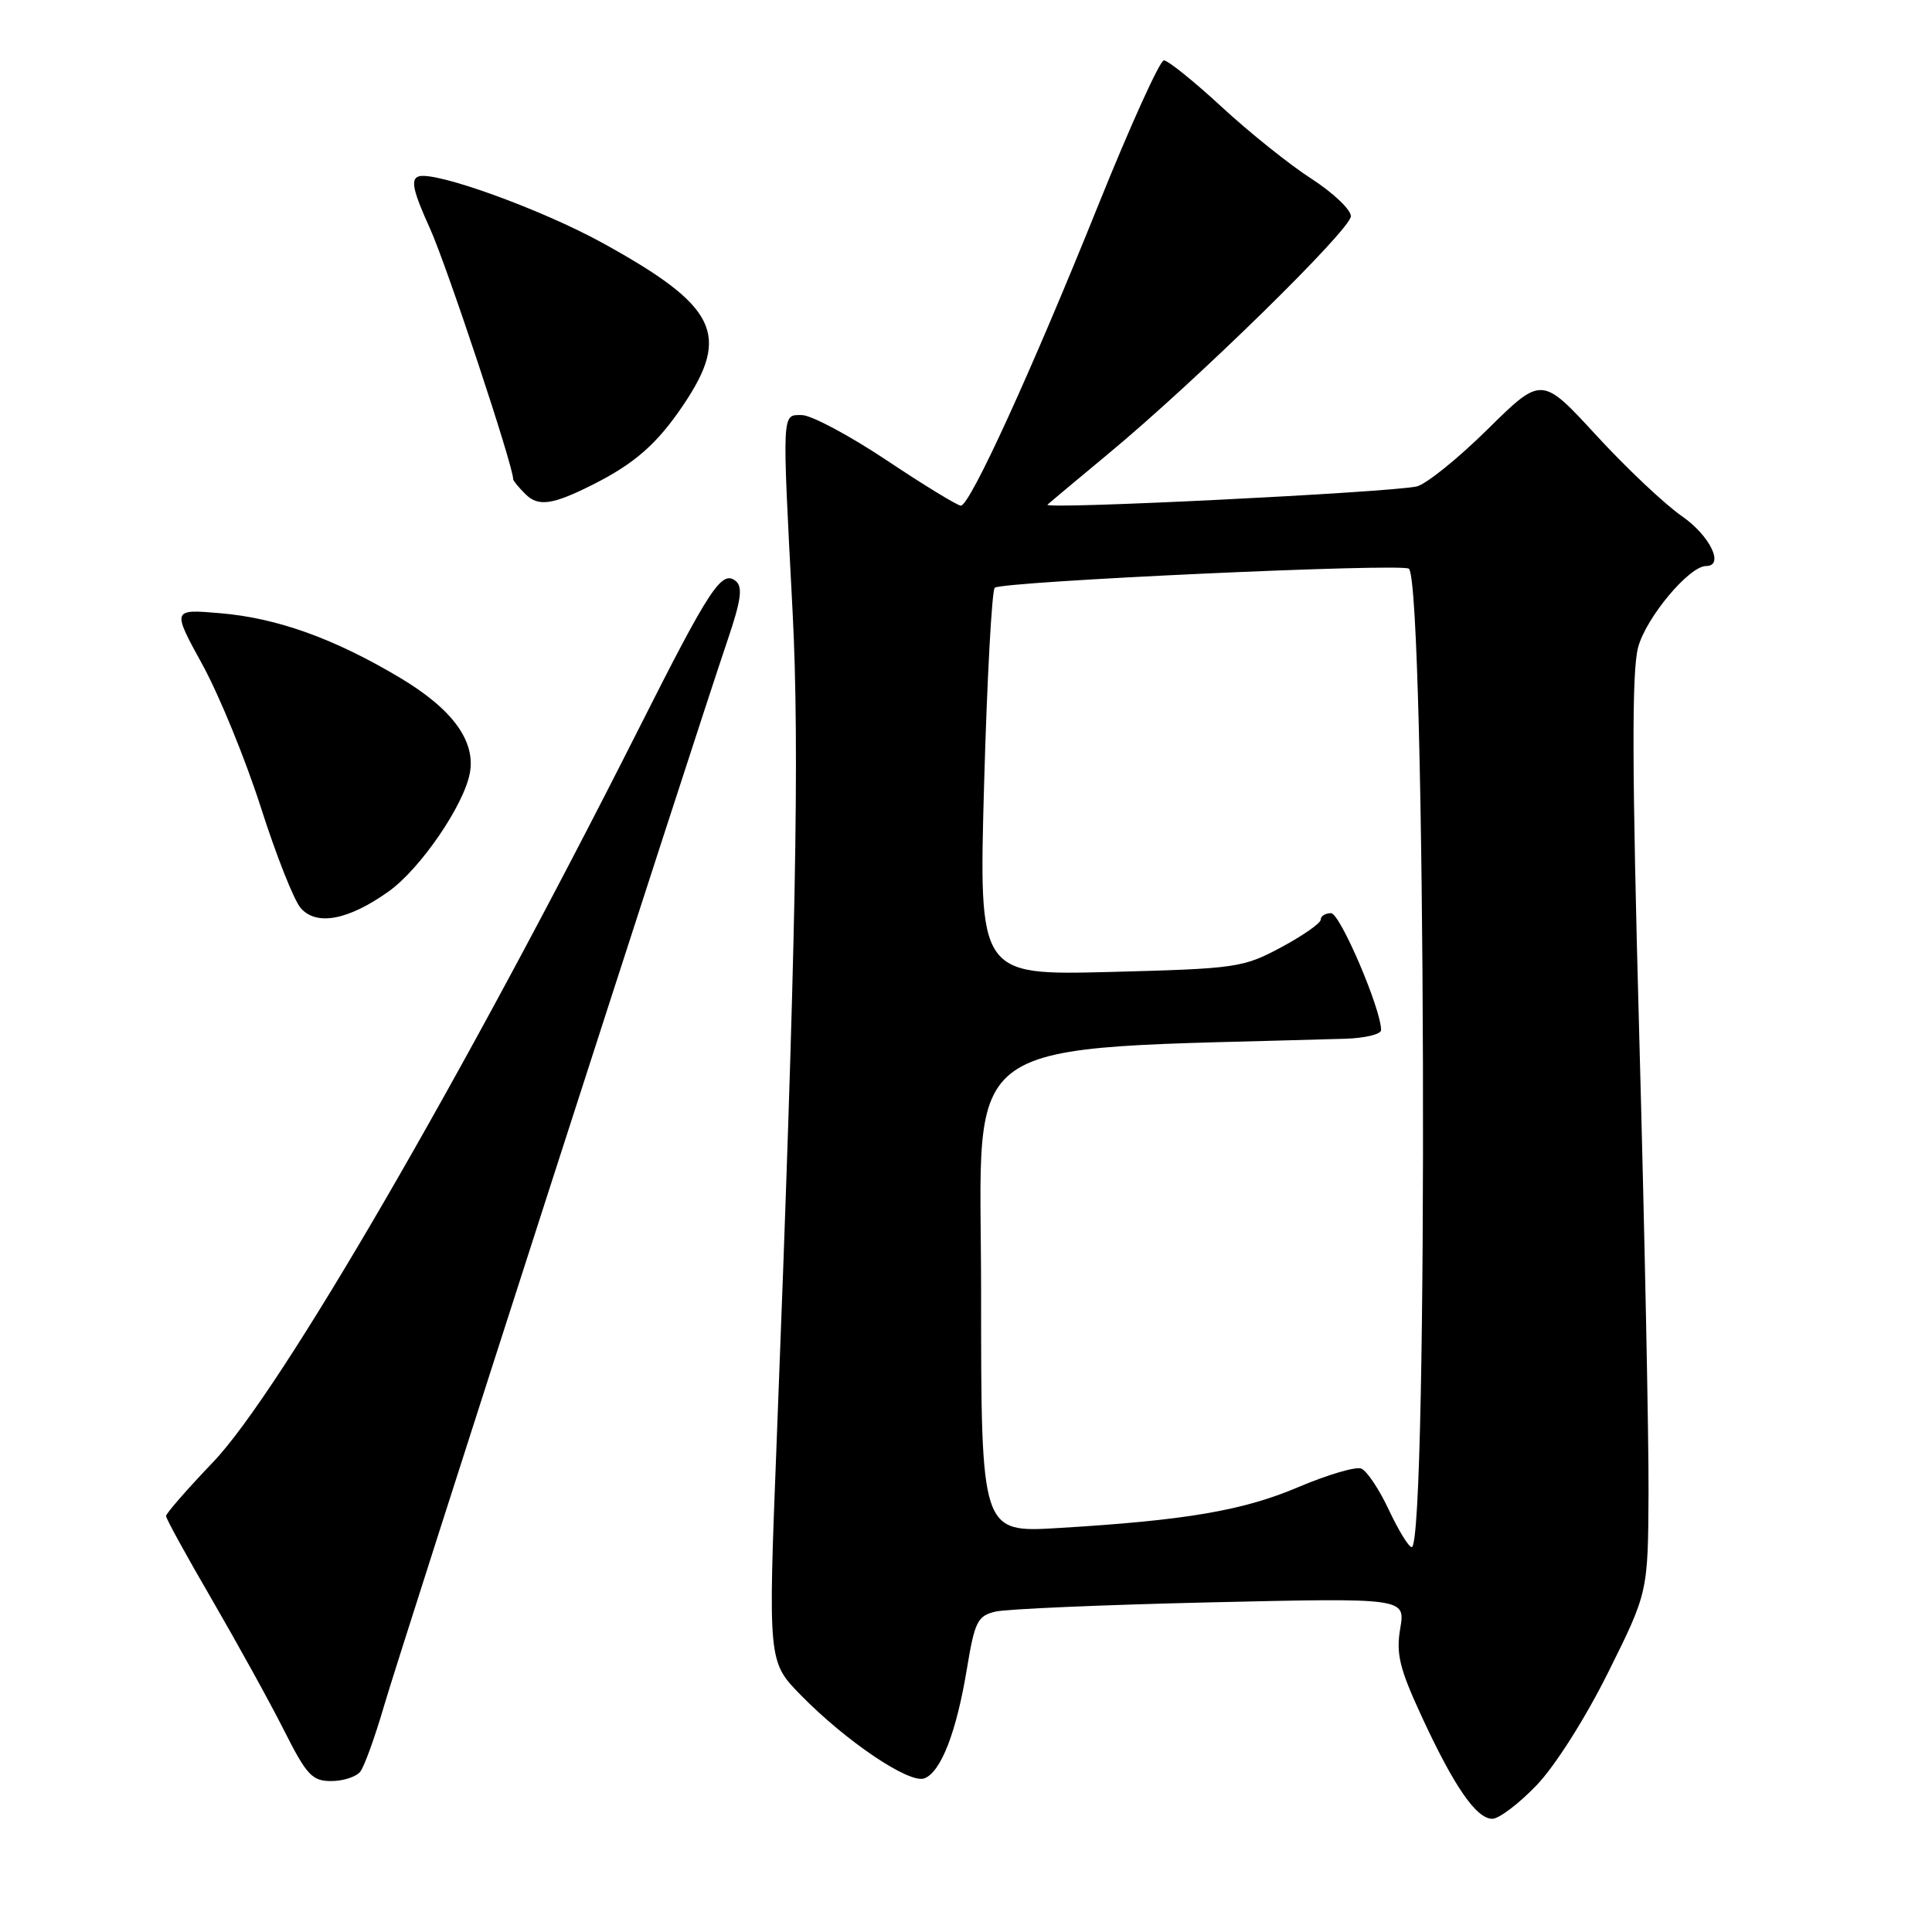 <?xml version="1.0" encoding="UTF-8" standalone="no"?>
<!DOCTYPE svg PUBLIC "-//W3C//DTD SVG 1.1//EN" "http://www.w3.org/Graphics/SVG/1.1/DTD/svg11.dtd" >
<svg xmlns="http://www.w3.org/2000/svg" xmlns:xlink="http://www.w3.org/1999/xlink" version="1.1" viewBox="0 0 256 256">
 <g >
 <path fill="currentColor"
d=" M 203.61 236.55 C 206.08 233.97 210.08 227.65 213.12 221.54 C 218.37 210.98 218.37 210.98 218.44 197.74 C 218.47 190.46 217.92 163.24 217.21 137.25 C 216.24 101.72 216.21 88.95 217.06 85.77 C 218.12 81.82 223.83 75.00 226.07 75.00 C 228.53 75.00 226.58 70.98 222.88 68.41 C 220.61 66.84 215.50 62.02 211.52 57.69 C 204.28 49.82 204.28 49.82 197.10 56.90 C 193.15 60.80 188.93 64.19 187.71 64.46 C 183.88 65.27 138.06 67.54 138.80 66.87 C 139.18 66.52 142.82 63.48 146.89 60.10 C 158.54 50.44 179.00 30.39 179.00 28.65 C 179.00 27.77 176.64 25.54 173.75 23.67 C 170.86 21.81 165.51 17.52 161.85 14.14 C 158.19 10.76 154.76 8.00 154.22 8.00 C 153.69 8.00 149.76 16.66 145.50 27.25 C 136.67 49.19 128.53 67.00 127.32 67.00 C 126.87 67.00 122.45 64.30 117.50 61.00 C 112.55 57.70 107.49 55.00 106.25 55.00 C 103.58 55.00 103.62 54.15 105.02 81.00 C 105.97 99.30 105.47 125.27 102.90 191.35 C 101.77 220.19 101.77 220.19 106.14 224.64 C 112.15 230.77 120.51 236.40 122.49 235.64 C 124.68 234.80 126.73 229.53 128.11 221.18 C 129.15 214.88 129.52 214.12 131.88 213.55 C 133.32 213.20 146.14 212.65 160.36 212.32 C 186.22 211.73 186.22 211.73 185.54 215.77 C 184.97 219.15 185.43 221.06 188.37 227.42 C 192.66 236.71 195.62 241.00 197.74 241.00 C 198.62 241.00 201.26 239.00 203.61 236.55 Z  M 47.74 234.75 C 48.28 234.06 49.70 230.12 50.90 226.00 C 53.05 218.62 91.95 97.93 96.43 84.76 C 98.19 79.57 98.44 77.78 97.51 77.01 C 95.65 75.46 94.07 77.86 84.67 96.50 C 61.42 142.60 37.15 184.42 28.25 193.72 C 24.81 197.32 22.00 200.54 22.00 200.88 C 22.00 201.23 24.75 206.23 28.11 212.00 C 31.46 217.78 35.75 225.54 37.62 229.25 C 40.63 235.22 41.36 236.00 43.89 236.00 C 45.47 236.00 47.20 235.44 47.74 234.75 Z  M 51.50 118.12 C 55.67 115.15 61.43 106.77 62.25 102.47 C 63.06 98.22 59.98 93.99 53.09 89.86 C 44.35 84.63 36.72 81.88 29.14 81.25 C 22.79 80.71 22.79 80.71 26.84 88.10 C 29.07 92.17 32.54 100.67 34.57 107.00 C 36.59 113.33 38.96 119.32 39.85 120.33 C 41.95 122.72 46.15 121.93 51.50 118.12 Z  M 78.50 64.24 C 84.11 61.42 87.07 58.82 90.54 53.67 C 96.85 44.30 94.98 40.54 79.87 32.21 C 71.70 27.71 57.52 22.59 55.43 23.39 C 54.39 23.79 54.74 25.35 56.98 30.29 C 59.21 35.22 68.00 61.70 68.00 63.50 C 68.00 63.70 68.72 64.58 69.61 65.46 C 71.31 67.17 73.19 66.91 78.50 64.24 Z  M 184.02 200.05 C 182.75 197.33 181.10 194.87 180.37 194.59 C 179.63 194.31 175.90 195.41 172.06 197.04 C 164.73 200.16 157.15 201.46 140.25 202.47 C 130.00 203.09 130.00 203.09 130.00 171.16 C 130.00 136.22 125.69 139.22 178.24 137.64 C 180.85 137.56 182.99 137.05 183.00 136.50 C 183.03 133.77 177.57 121.00 176.37 121.00 C 175.61 121.00 175.00 121.39 175.00 121.86 C 175.00 122.33 172.64 123.98 169.75 125.53 C 164.70 128.23 163.84 128.35 147.09 128.79 C 129.69 129.23 129.69 129.23 130.40 103.87 C 130.79 89.92 131.43 78.22 131.81 77.88 C 132.76 77.04 185.93 74.59 186.69 75.36 C 188.93 77.59 189.28 205.00 187.06 205.00 C 186.66 205.00 185.30 202.77 184.02 200.05 Z "/>
</g>
</svg>